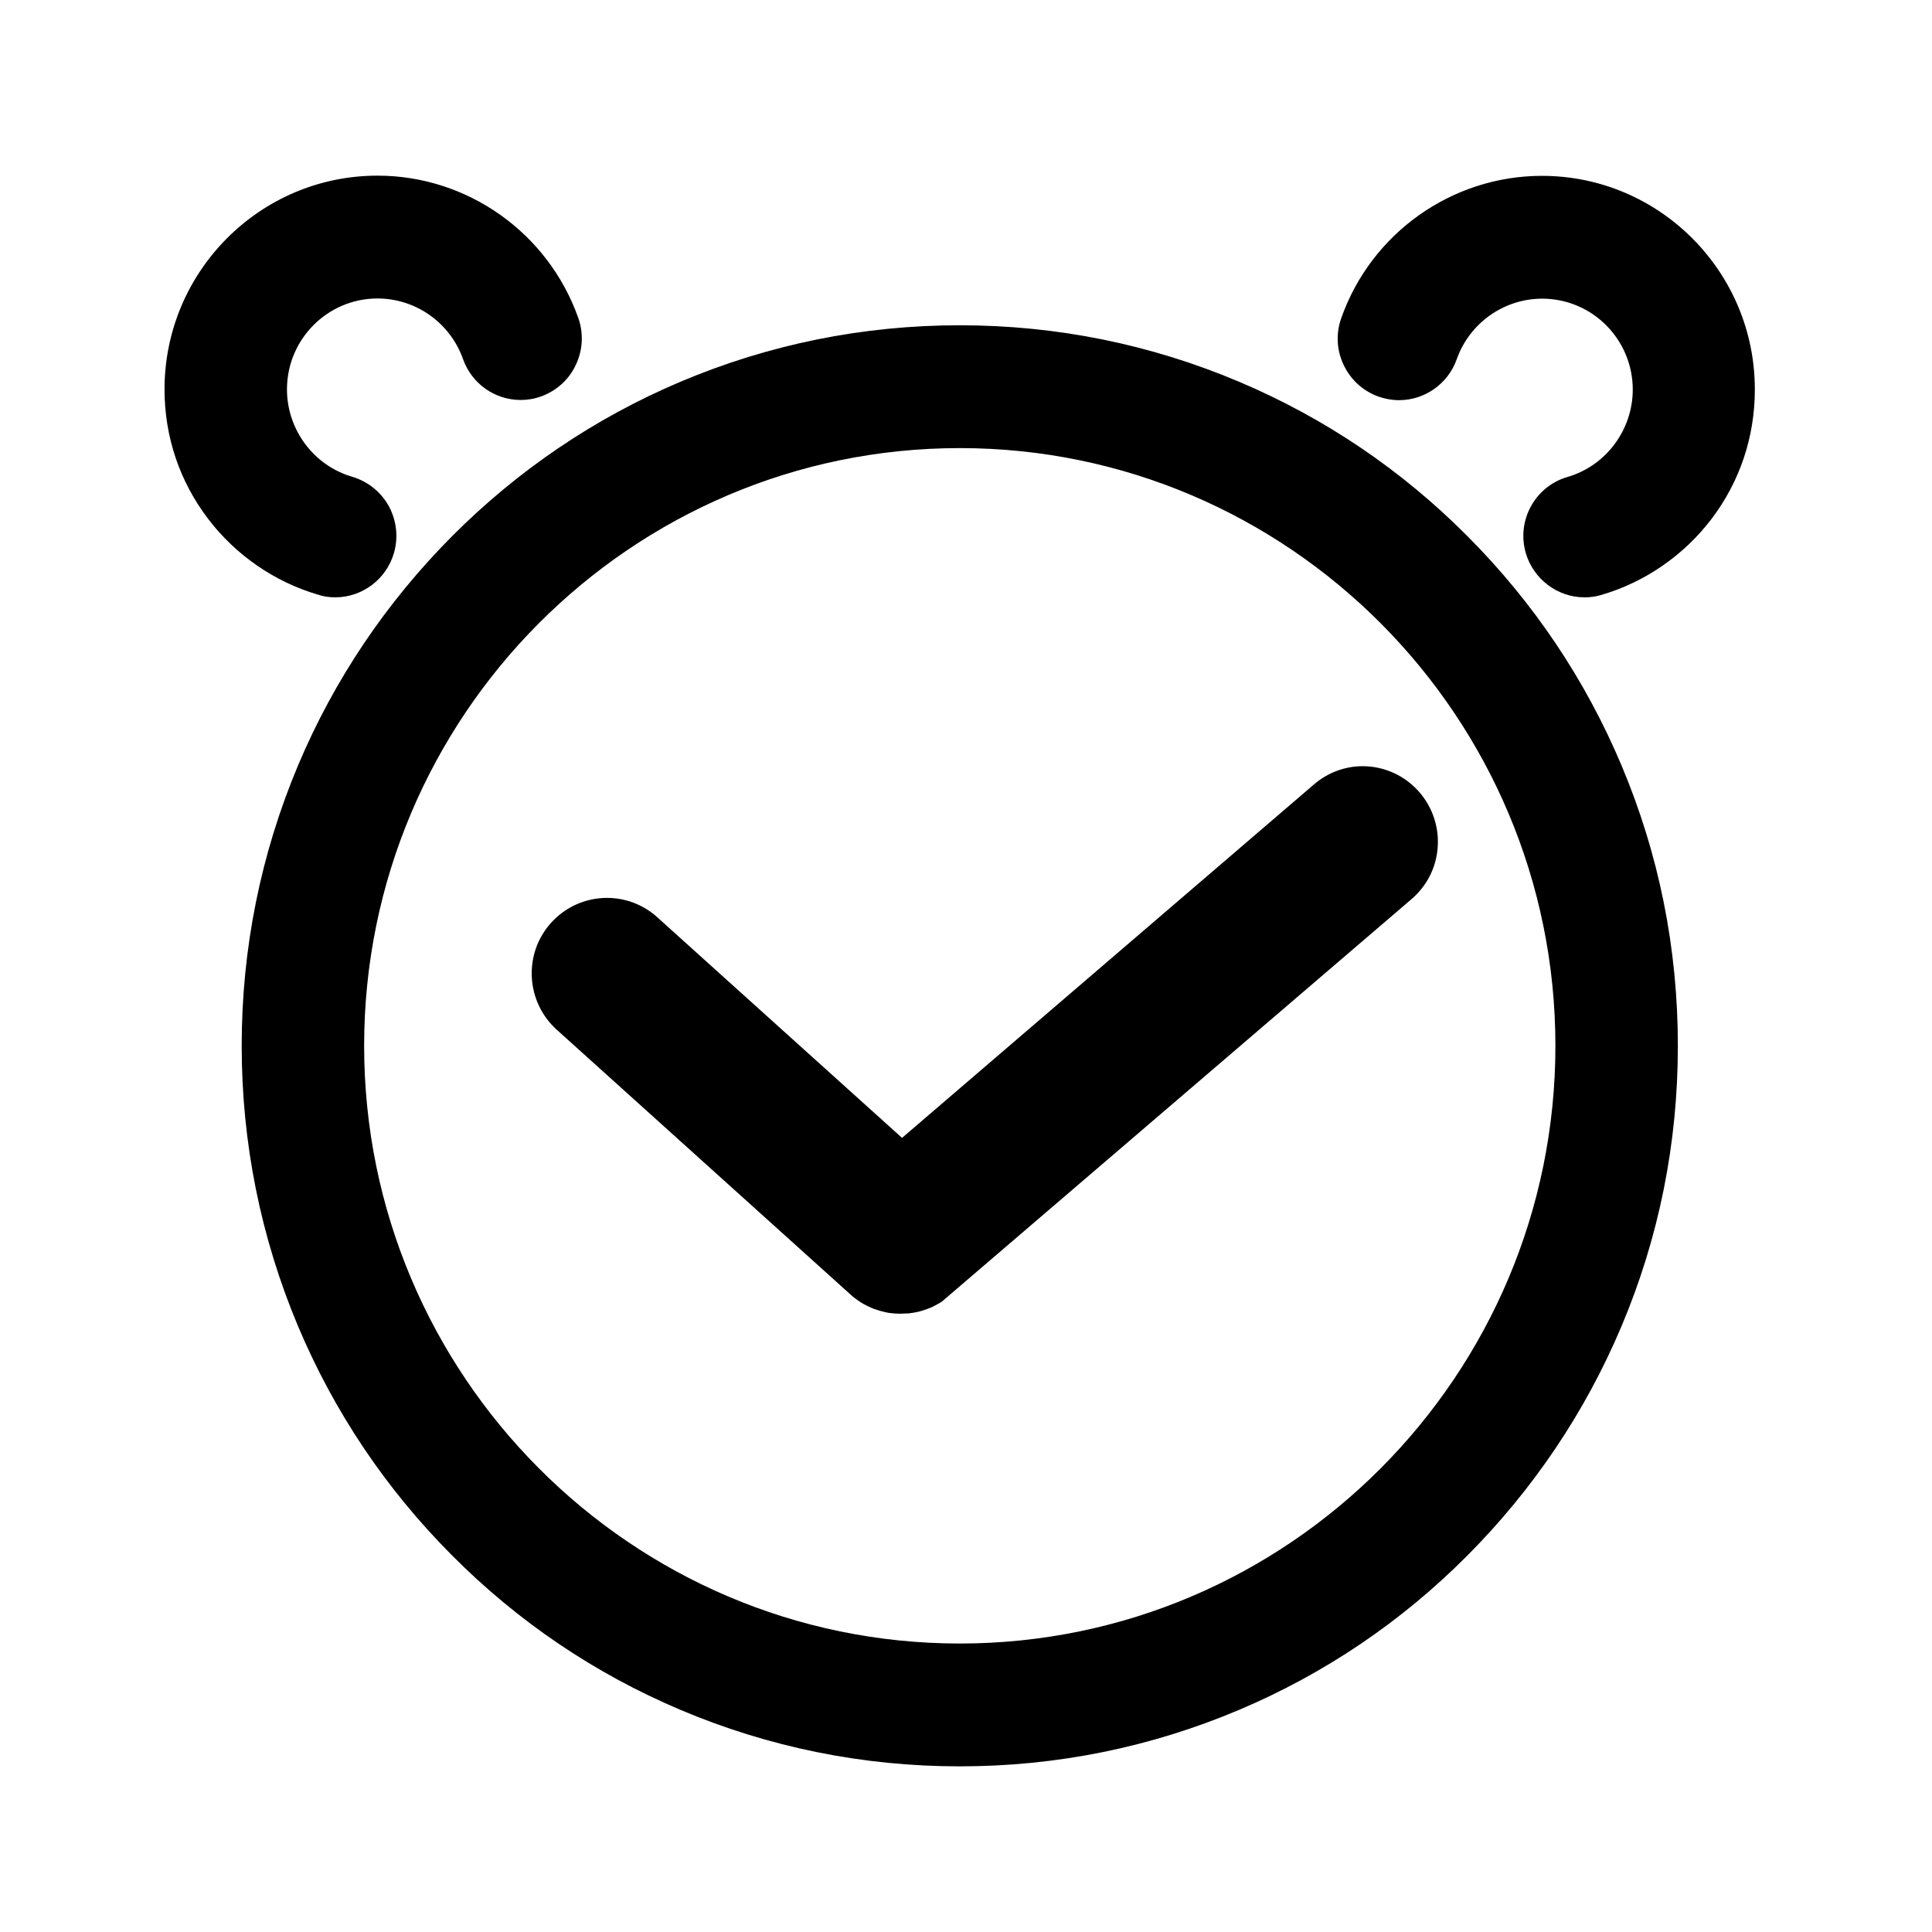 <svg t="1571062732608" class="icon" viewBox="0 0 1024 1024" version="1.1" xmlns="http://www.w3.org/2000/svg" p-id="3830" width="200" height="200"><path d="M177.7 316.6c14.3 0 27.1-9.6 31.1-23.5 2.4-8.3 1.4-17.2-2.7-24.8-4.2-7.6-11.1-13.1-19.4-15.6-20.4-5.9-34.6-25-34.6-46.3 0-26.6 21.5-48.2 48-48.2 20.3 0 38.5 12.9 45.3 32.1 4.6 13 16.8 21.7 30.6 21.7 3.7 0 7.3-0.6 10.8-1.9 8.1-2.9 14.8-8.9 18.4-16.7 3.7-7.8 4.2-16.7 1.3-24.9-16-45.1-58.7-75.4-106.4-75.4-62.3 0-112.9 50.8-112.9 113.3 0 25 8 48.8 23.1 68.6 14.6 19.2 35.3 33.5 58.3 40.2 2.9 1 6 1.4 9.1 1.4zM817.3 93.2c-47.7 0-90.5 30.3-106.4 75.4-2.9 8.2-2.5 17 1.3 24.9 3.7 7.8 10.3 13.8 18.4 16.7 3.5 1.2 7.1 1.9 10.9 1.9 13.7 0 26-8.7 30.6-21.7 6.8-19.2 25-32.1 45.3-32.1 26.5 0 48 21.6 48 48.2 0 21.3-14.2 40.4-34.6 46.3-17.2 5-27.1 23.1-22.1 40.3 4 13.8 16.8 23.5 31.1 23.5 3.1 0 6.1-0.4 9-1.3 23-6.7 43.7-21 58.3-40.2 15.1-19.9 23-43.6 23-68.6 0.1-62.4-50.5-113.3-112.8-113.3zM777.8 284.2c-34.9-35.1-75.6-62.6-120.9-81.8-47-19.9-96.8-30-148.2-30-51.3 0-101.2 10.1-148.2 30-45.3 19.2-86 46.8-120.9 81.8-34.9 35.1-62.4 75.9-81.6 121.4-19.8 47.1-29.9 97.1-29.9 148.7 0 51.5 10.1 101.6 29.9 148.7 19.2 45.5 46.6 86.3 81.6 121.4 34.9 35.1 75.6 62.6 120.9 81.8 47 19.9 96.8 30 148.2 30 51.4 0 101.2-10.1 148.2-30 45.3-19.2 86-46.7 120.9-81.8 34.9-35.1 62.4-75.9 81.6-121.4 19.9-47.1 29.9-97.1 29.9-148.7 0-51.6-10-101.5-29.9-148.7-19.2-45.5-46.6-86.3-81.6-121.4zM508.7 871.1C334.7 871.1 193 729 193 554.3c0-174.7 141.6-316.8 315.7-316.8s315.7 142.1 315.7 316.8c0 174.7-141.6 316.8-315.7 316.8z" p-id="3831"></path><path d="M696.5 415.7L478.1 603.1l-129.8-117c-7.3-6.6-16.8-10.2-26.6-10.2-11.3 0-22.1 4.8-29.7 13.3-14.7 16.4-13.3 41.7 3 56.5l156.2 140.8 1.4 1.2c1.2 0.9 2.4 1.8 3.7 2.6l1.5 0.9c1 0.5 1.9 1 2.8 1.4 0.7 0.3 1.4 0.6 2.5 1.1 1.9 0.7 3.9 1.3 6.2 1.8 1.2 0.3 2.5 0.5 3.1 0.5l1 0.1c0.5 0.1 1.1 0.1 1.1 0.1l2.9 0.1 4.4-0.2c1.3-0.1 2.6-0.4 3.8-0.6 2.1-0.4 4.2-1.1 6.1-1.8 0.7-0.3 1.4-0.5 2.3-0.9l3.9-2.1c0.5-0.3 1-0.6 1.4-0.9l248.9-213.3c8.1-7 13-16.6 13.8-27.3 0.8-10.6-2.6-21-9.5-29.1-7.6-8.9-18.6-14-30.3-14-9.3 0-18.5 3.4-25.7 9.6z" p-id="3832"></path></svg>

